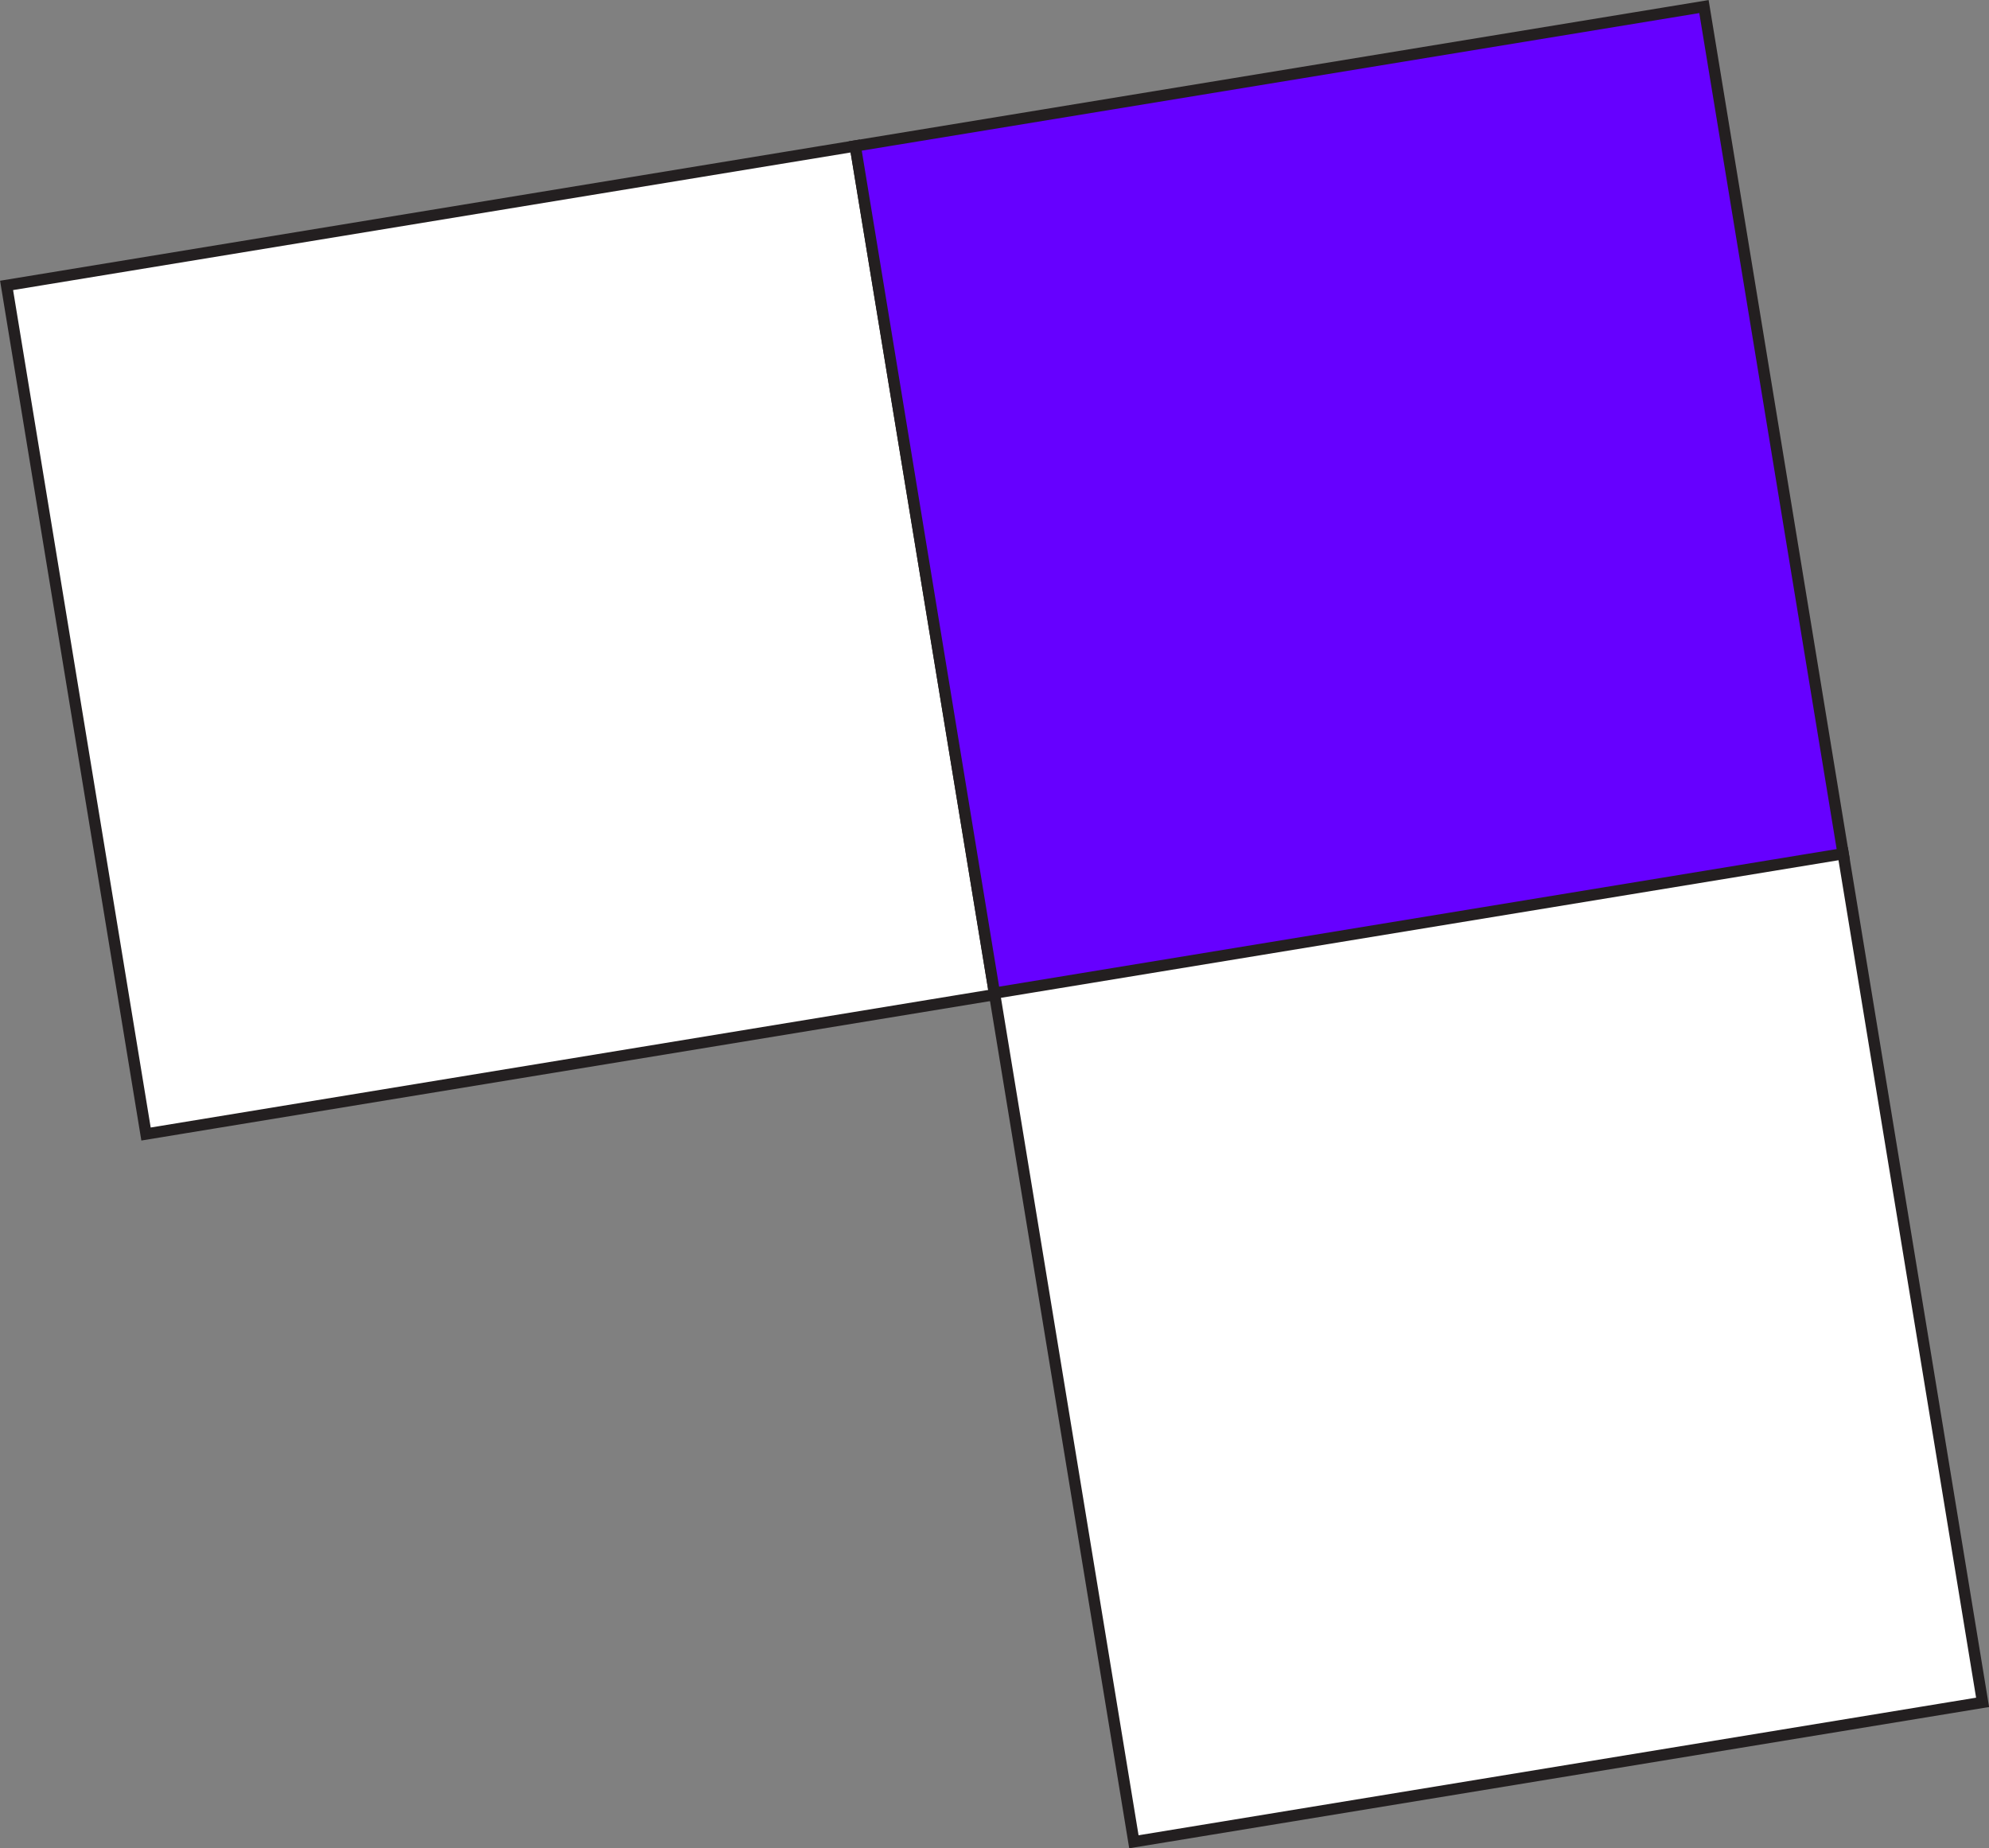 <svg id="Layer_1" data-name="Layer 1" xmlns="http://www.w3.org/2000/svg" viewBox="0 0 351.28 326.44"><rect x="0" y="0" width="351.28" height="326.44" fill="#808080" stroke="none"/><defs><style>.cls-1{fill:#fff;}.cls-1,.cls-2{stroke:#231f20;stroke-miterlimit:10;stroke-width:2px;}.cls-2{fill:#60f;}</style></defs><title>block2</title><rect class="cls-1" x="411.85" y="348.77" width="151.9" height="151.9" transform="translate(428.44 -437.16) rotate(80.67)"/><rect class="cls-2" x="561.74" y="324.15" width="151.9" height="151.9" transform="translate(529.73 -605.7) rotate(80.67)"/><rect class="cls-1" x="586.32" y="473.78" width="151.9" height="151.9" transform="translate(697.98 -504.58) rotate(80.67)"/></svg>